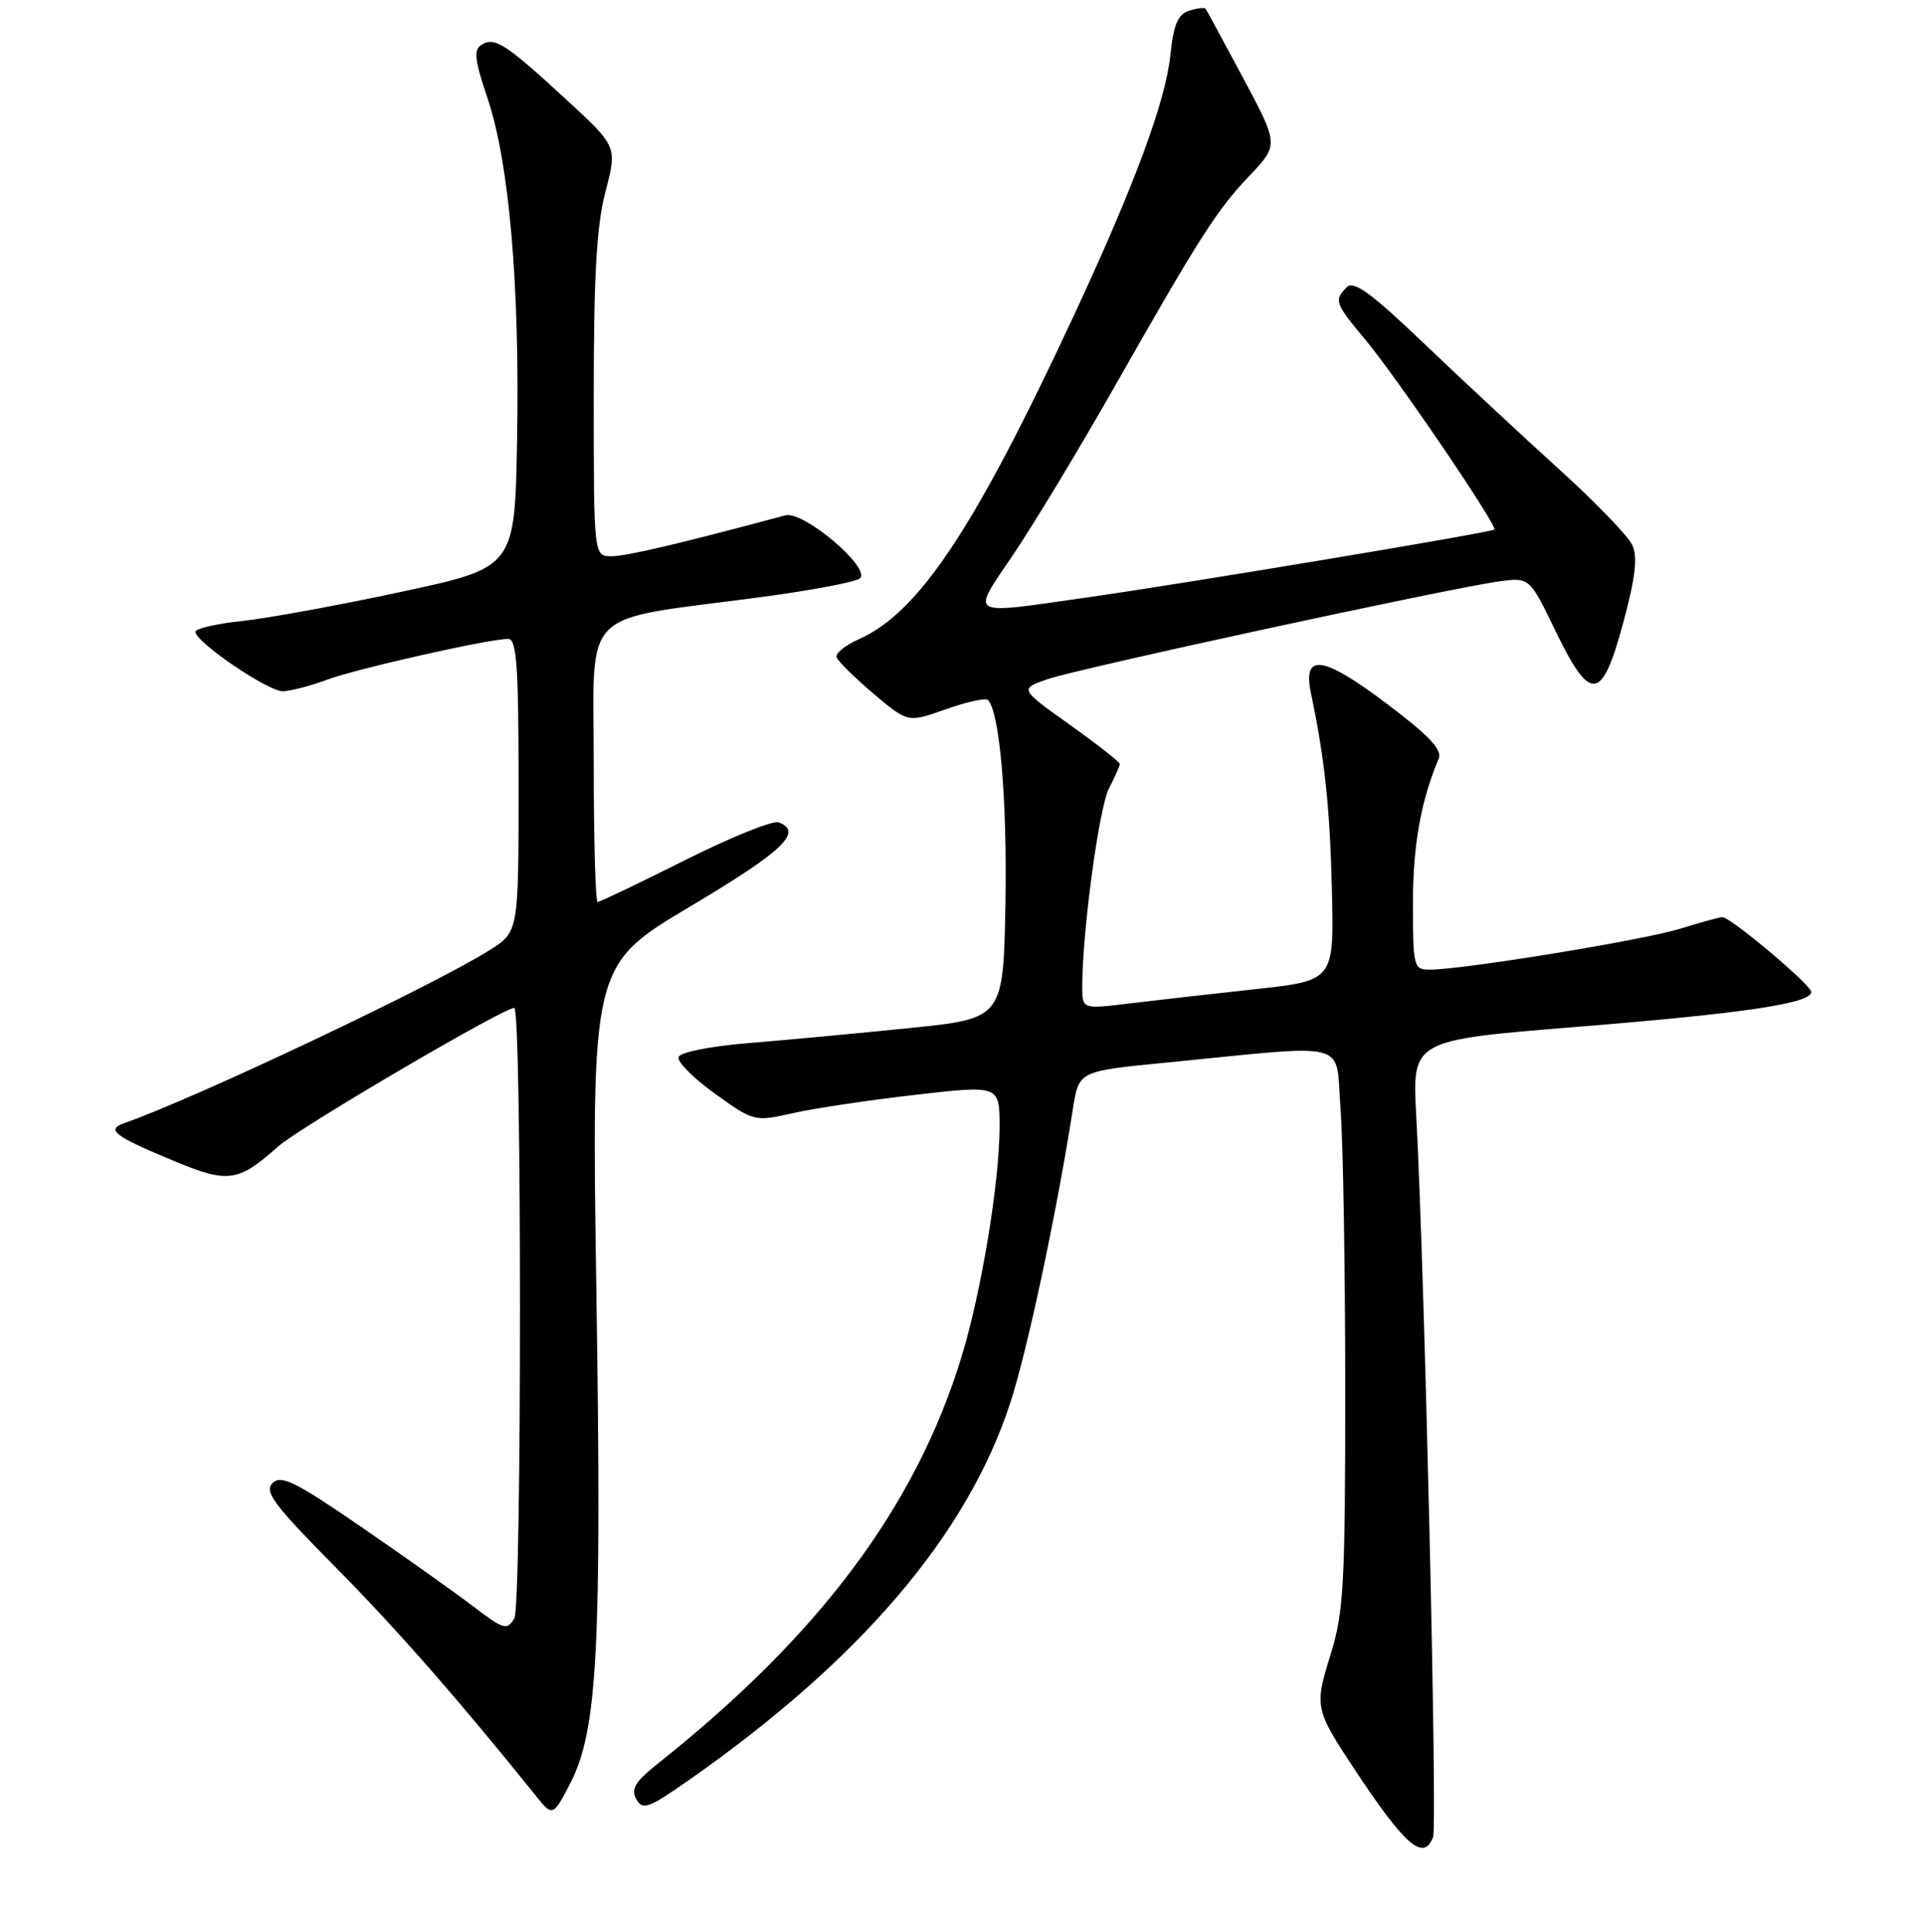 <?xml version="1.0" encoding="UTF-8" standalone="no"?>
<!DOCTYPE svg PUBLIC "-//W3C//DTD SVG 1.1//EN" "http://www.w3.org/Graphics/SVG/1.1/DTD/svg11.dtd" >
<svg xmlns="http://www.w3.org/2000/svg" xmlns:xlink="http://www.w3.org/1999/xlink" version="1.1" viewBox="0 0 256 257">
 <g >
 <path fill="currentColor"
d=" M 190.68 244.40 C 191.27 242.85 189.54 168.71 188.44 148.44 C 187.89 138.38 187.89 138.38 209.70 136.62 C 232.09 134.81 241.00 133.48 241.00 131.97 C 241.00 131.04 230.24 121.99 229.16 122.01 C 228.80 122.02 226.25 122.72 223.50 123.57 C 218.60 125.08 194.68 128.99 190.25 129.00 C 188.09 129.00 188.00 128.66 188.00 120.16 C 188.00 112.44 189.04 106.62 191.43 100.91 C 191.92 99.73 190.09 97.81 184.47 93.58 C 175.97 87.18 173.29 86.83 174.44 92.27 C 176.26 100.90 176.96 107.49 177.22 118.48 C 177.50 130.45 177.50 130.45 167.00 131.60 C 161.22 132.22 153.69 133.08 150.25 133.50 C 144.00 134.26 144.00 134.26 144.00 131.24 C 144.00 123.98 146.23 107.46 147.55 104.90 C 148.35 103.36 149.00 101.89 149.00 101.64 C 149.00 101.38 146.00 99.03 142.33 96.41 C 135.65 91.65 135.65 91.65 139.37 90.36 C 143.44 88.95 192.76 78.27 199.39 77.36 C 203.51 76.79 203.51 76.79 206.95 83.90 C 211.63 93.57 213.14 93.39 215.98 82.85 C 217.60 76.86 217.92 74.12 217.19 72.52 C 216.65 71.33 212.27 66.79 207.45 62.43 C 202.64 58.07 194.58 50.57 189.54 45.76 C 182.45 38.98 180.12 37.28 179.19 38.21 C 177.47 39.93 177.62 40.35 181.64 45.16 C 185.80 50.13 199.33 70.03 198.83 70.45 C 198.37 70.85 157.74 77.62 144.72 79.47 C 128.47 81.78 129.15 82.18 134.87 73.70 C 137.58 69.68 143.49 59.89 148.01 51.95 C 159.73 31.34 161.86 28.00 166.25 23.38 C 170.15 19.27 170.15 19.27 165.41 10.38 C 162.80 5.50 160.55 1.35 160.41 1.16 C 160.27 0.97 159.28 1.09 158.21 1.43 C 156.72 1.91 156.15 3.27 155.73 7.31 C 155.10 13.46 150.98 24.57 142.93 41.88 C 129.68 70.33 122.26 81.51 114.25 85.05 C 112.46 85.84 111.14 86.92 111.31 87.44 C 111.49 87.96 113.69 90.13 116.21 92.27 C 120.80 96.15 120.80 96.15 125.85 94.36 C 128.63 93.37 131.15 92.82 131.45 93.12 C 133.01 94.68 134.02 106.41 133.78 120.12 C 133.50 135.50 133.50 135.50 121.00 136.77 C 114.12 137.47 104.49 138.37 99.58 138.77 C 94.47 139.19 90.50 139.98 90.29 140.63 C 90.08 141.25 92.26 143.44 95.13 145.50 C 100.31 149.22 100.37 149.24 105.55 148.08 C 108.42 147.43 115.76 146.34 121.88 145.64 C 133.00 144.37 133.00 144.37 133.00 149.94 C 132.99 157.31 130.57 171.94 127.92 180.56 C 121.84 200.41 109.04 217.54 87.58 234.58 C 84.51 237.02 83.91 238.01 84.66 239.35 C 85.50 240.86 86.27 240.58 91.55 236.89 C 114.44 220.90 128.70 204.19 134.42 186.64 C 136.69 179.70 140.55 161.58 142.76 147.50 C 143.54 142.50 143.54 142.50 155.02 141.38 C 180.15 138.91 177.65 138.26 178.36 147.43 C 178.71 151.87 178.99 168.62 178.99 184.66 C 179.00 210.66 178.79 214.49 177.07 220.02 C 174.87 227.08 174.93 227.37 180.31 235.50 C 186.98 245.57 189.42 247.67 190.68 244.40 Z  M 75.93 237.13 C 79.49 230.15 80.07 219.22 79.36 172.46 C 78.69 128.42 78.69 128.42 91.84 120.59 C 104.20 113.24 106.91 110.67 103.61 109.40 C 102.85 109.11 97.23 111.38 91.13 114.44 C 85.03 117.50 79.80 120.00 79.52 120.00 C 79.23 120.00 79.00 111.72 79.00 101.60 C 79.00 80.50 76.85 82.67 101.00 79.47 C 107.88 78.56 113.91 77.42 114.42 76.94 C 115.90 75.53 106.89 67.92 104.50 68.56 C 90.32 72.36 83.34 74.00 81.37 74.00 C 79.00 74.00 79.00 74.00 79.00 52.71 C 79.00 36.59 79.38 29.97 80.57 25.46 C 82.13 19.50 82.13 19.50 75.32 13.22 C 67.25 5.79 65.82 4.87 64.07 5.96 C 62.99 6.62 63.15 7.98 64.87 13.08 C 67.75 21.60 69.17 38.00 68.80 58.49 C 68.50 75.49 68.50 75.49 53.50 78.71 C 45.25 80.49 35.69 82.24 32.25 82.61 C 28.81 82.97 26.00 83.63 26.00 84.05 C 26.00 85.42 35.69 92.00 37.63 91.96 C 38.66 91.93 41.30 91.25 43.50 90.43 C 47.53 88.94 65.03 85.00 67.61 85.00 C 68.75 85.00 69.00 88.52 69.00 104.49 C 69.00 123.97 69.00 123.97 65.17 126.39 C 57.75 131.08 25.96 146.13 16.58 149.40 C 14.05 150.28 15.15 151.13 23.13 154.44 C 30.36 157.45 31.67 157.27 37.00 152.53 C 39.96 149.91 67.88 133.55 68.45 134.11 C 69.44 135.11 69.43 213.61 68.44 215.29 C 67.46 216.93 67.04 216.81 62.94 213.69 C 60.50 211.82 53.80 207.07 48.06 203.13 C 39.27 197.10 37.40 196.17 36.26 197.31 C 35.12 198.45 36.47 200.24 44.73 208.58 C 52.83 216.76 61.19 226.32 71.58 239.25 C 73.49 241.64 73.68 241.55 75.93 237.13 Z "/>
</g>
</svg>